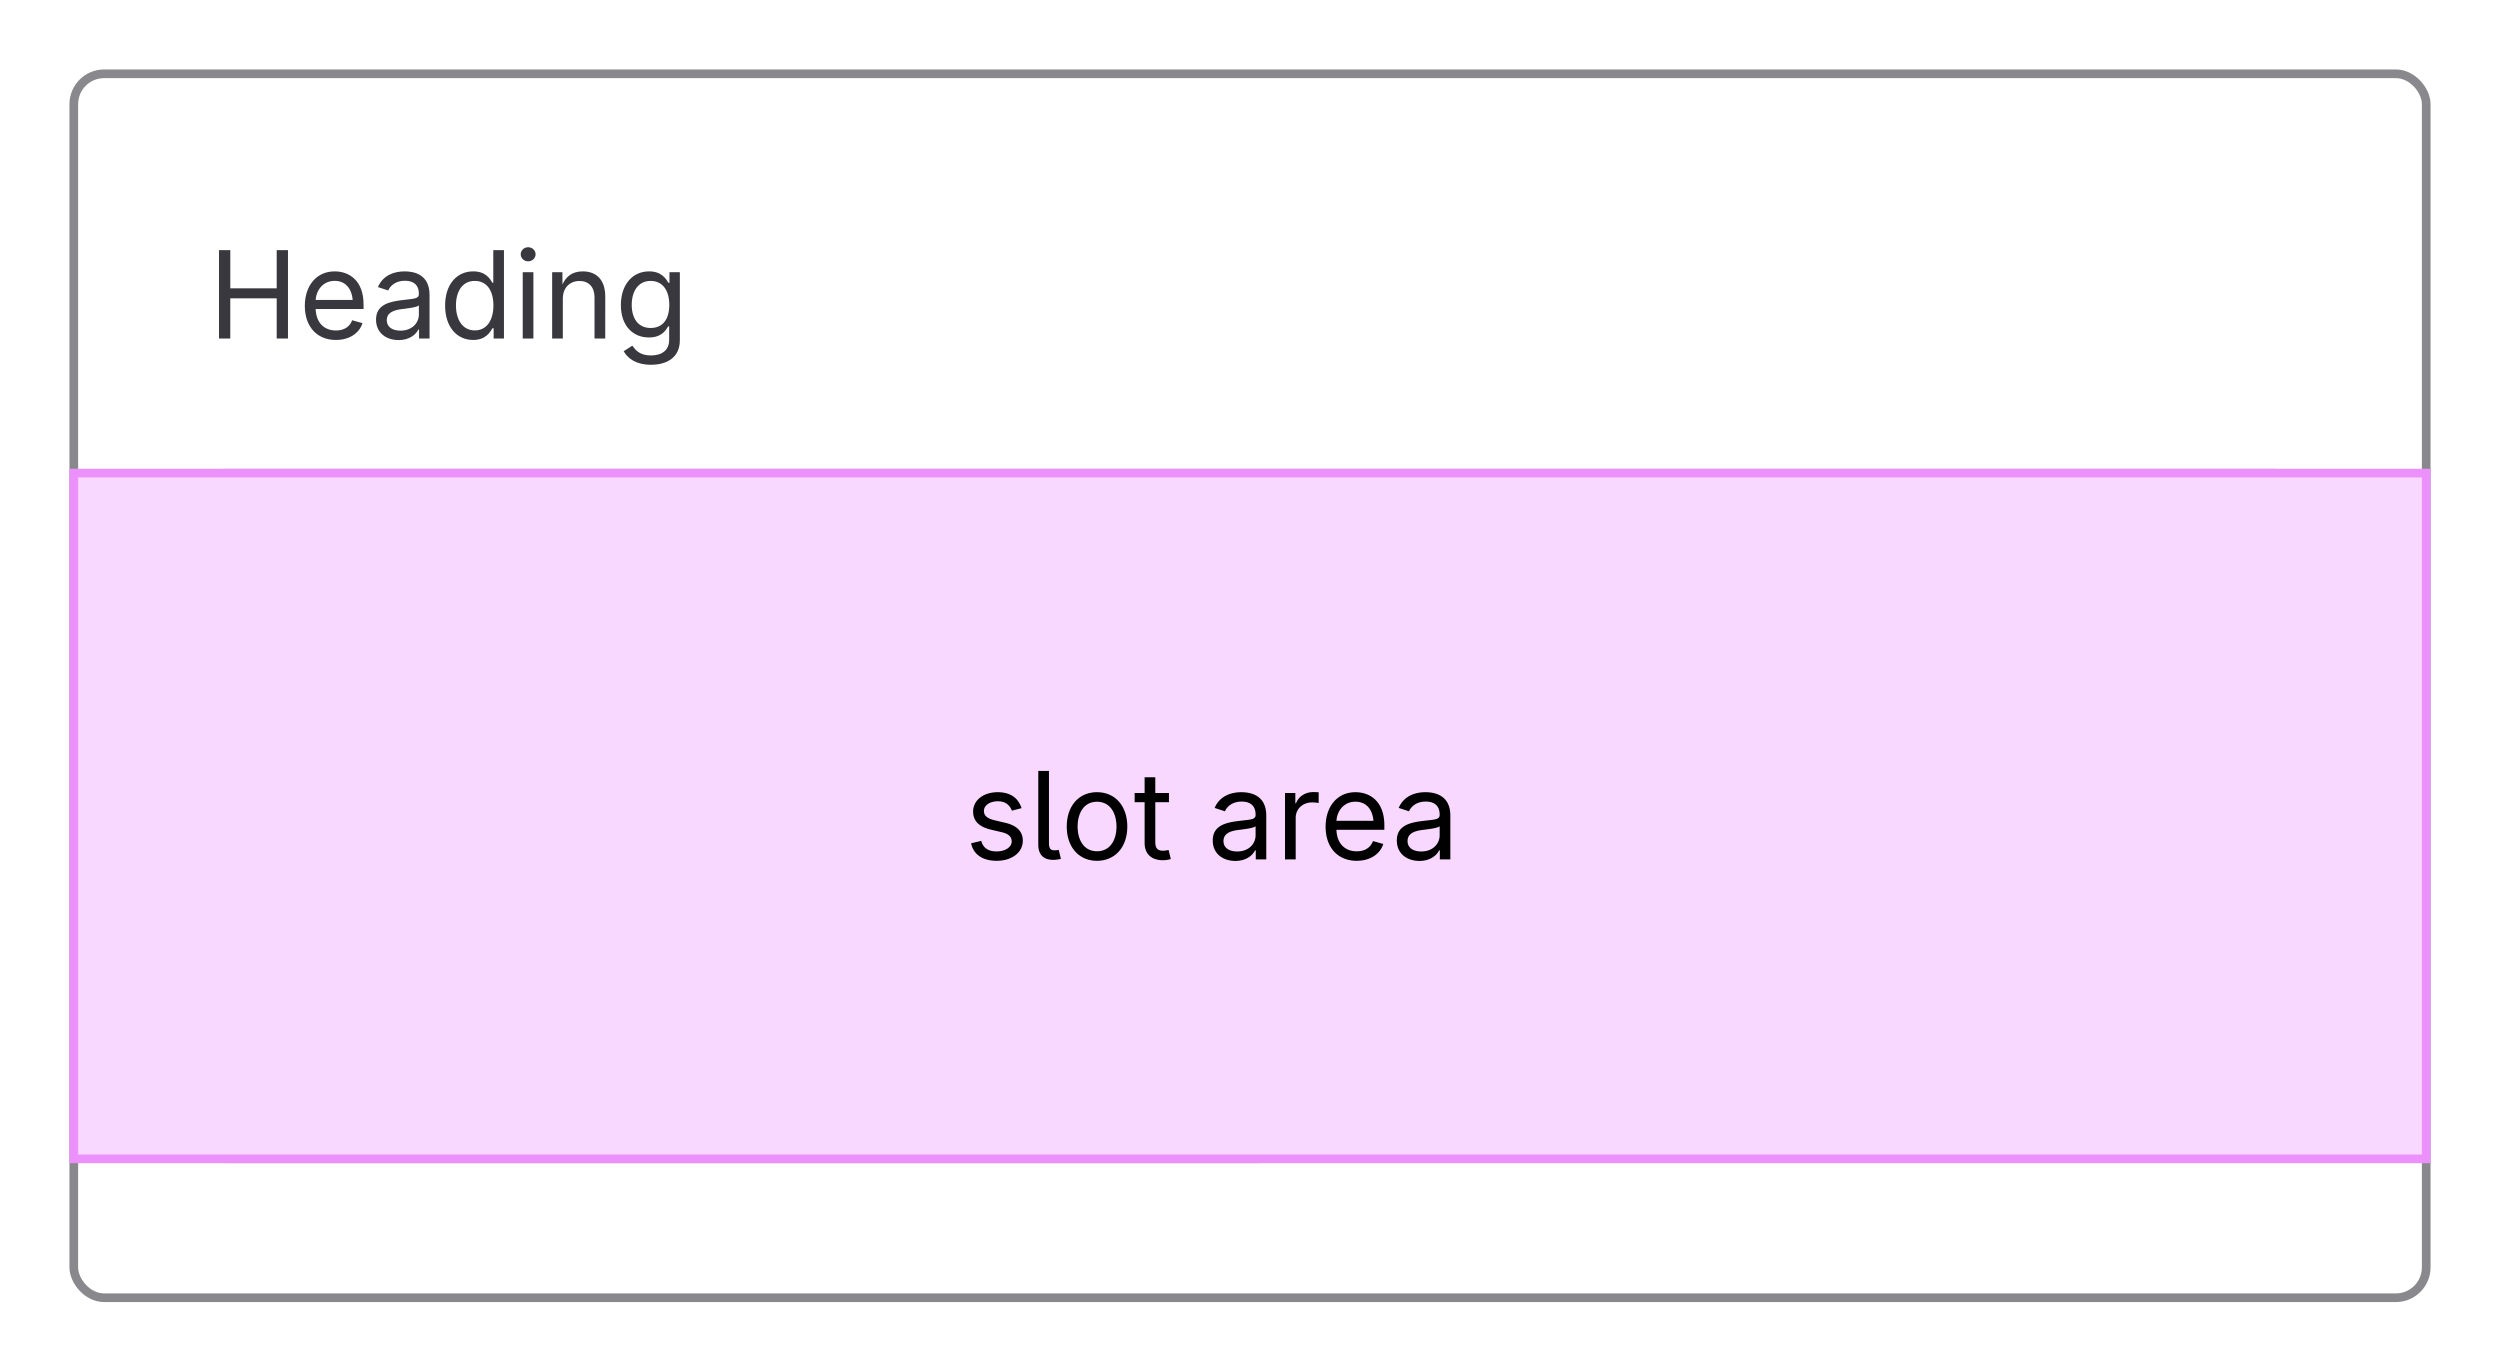 <svg width="288" height="158" fill="none" xmlns="http://www.w3.org/2000/svg"><g filter="url(#slot-area-dont-1__a)"><rect x="8" y="6" width="272" height="142" rx="4" fill="#fff"/><rect x="8.5" y="6.5" width="271" height="141" rx="3.5" stroke="#89888D"/><rect x="24" y="52" width="240" height="8" rx="2" fill="#89888D" opacity=".5"/><rect x="24" y="76" width="240" height="8" rx="2" fill="#89888D" opacity=".5"/><rect x="24" y="100" width="240" height="8" rx="2" fill="#89888D" opacity=".5"/><rect x="24" y="124" width="123" height="8" rx="2" fill="#89888D" opacity=".5"/><path d="M25.23 37V26.814h1.3v4.403h5.345v-4.402h1.299V37h-1.299v-4.635h-5.346V37H25.23Zm13.467.164c-2.215 0-3.582-1.572-3.582-3.924 0-2.345 1.354-3.978 3.439-3.978 1.62 0 3.329.998 3.329 3.821v.513h-5.934v-1.04h5.27l-.574.384c0-1.504-.71-2.584-2.091-2.584-1.381 0-2.195 1.141-2.195 2.385v.69c0 1.703.944 2.64 2.345 2.64.902 0 1.58-.397 1.866-1.176l1.19.328c-.356 1.155-1.497 1.941-3.063 1.941Zm7.226.014c-1.45 0-2.605-.848-2.605-2.352 0-1.75 1.559-2.071 2.974-2.249 1.36-.17 1.962-.13 1.962-.697v-.041c0-.95-.54-1.497-1.6-1.497-1.1 0-1.695.588-1.934 1.12l-1.183-.389c.588-1.387 1.9-1.811 3.083-1.811 1.026 0 2.864.314 2.864 2.7V37h-1.21v-1.04h-.082c-.26.541-.977 1.218-2.27 1.218Zm.212-1.087c1.36 0 2.119-.916 2.119-1.853v-1.06c-.205.24-1.545.377-2.017.438-.895.116-1.681.404-1.681 1.272 0 .793.663 1.203 1.579 1.203Zm8.374 1.073c-1.907 0-3.234-1.531-3.234-3.965 0-2.42 1.333-3.937 3.24-3.937 1.49 0 1.962.916 2.215 1.32h.096v-3.768h1.23V37h-1.189v-1.183h-.136c-.254.424-.766 1.347-2.222 1.347Zm.184-1.1c1.388 0 2.147-1.176 2.147-2.879 0-1.688-.738-2.823-2.147-2.823-1.449 0-2.167 1.238-2.167 2.823 0 1.607.739 2.878 2.167 2.878Zm5.524.936v-7.643h1.23V37h-1.23Zm.622-8.894c-.465 0-.855-.362-.855-.813 0-.451.39-.813.855-.813.471 0 .861.362.861.813 0 .451-.39.813-.861.813Zm3.999 4.314V37h-1.23v-7.643h1.182l.007 1.853h-.171c.465-1.408 1.353-1.948 2.509-1.948 1.545 0 2.59.95 2.59 2.885V37h-1.237v-4.751c0-1.176-.656-1.88-1.722-1.88-1.101 0-1.928.745-1.928 2.05Zm10.151 7.602c-1.695 0-2.673-.718-3.144-1.56l.998-.642c.321.445.8 1.128 2.146 1.128 1.217 0 2.099-.56 2.099-1.818v-1.531h-.116c-.26.437-.745 1.278-2.222 1.278-1.832 0-3.227-1.333-3.227-3.733 0-2.365 1.347-3.882 3.254-3.882 1.477 0 1.97.909 2.229 1.32h.116v-1.225h1.196v7.841c0 1.976-1.47 2.824-3.329 2.824Zm-.034-4.239c1.388 0 2.147-.998 2.147-2.666 0-1.62-.739-2.755-2.147-2.755-1.456 0-2.18 1.23-2.18 2.755 0 1.573.744 2.666 2.18 2.666Z" fill="#3A383F"/><g style="mix-blend-mode:multiply"><path fill="#F8D8FE" d="M8.5 52.5h271v79H8.5z"/><path stroke="#EC91FB" d="M8.5 52.5h271v79H8.5z"/></g><path d="M114.811 97.164c-1.572 0-2.666-.697-2.939-2.017l1.169-.28c.218.841.84 1.217 1.756 1.217 1.067 0 1.75-.526 1.75-1.155 0-.527-.369-.875-1.121-1.053l-1.271-.3c-1.388-.329-2.051-1.012-2.051-2.086 0-1.312 1.203-2.228 2.83-2.228 1.572 0 2.4.765 2.748 1.839l-1.114.287c-.212-.547-.643-1.08-1.627-1.08-.909 0-1.593.471-1.593 1.107 0 .567.39.882 1.285 1.094l1.156.273c1.387.328 2.037 1.019 2.037 2.065 0 1.34-1.224 2.317-3.015 2.317Zm6.515-.11c-1.149 0-1.716-.642-1.716-1.75v-8.49h1.23v8.183c0 .704.123.957.636.957.267 0 .376-.02.492-.055l.246 1.04c-.218.061-.56.116-.888.116Zm5.045.11c-2.078 0-3.48-1.579-3.48-3.937 0-2.393 1.402-3.965 3.48-3.965 2.085 0 3.493 1.572 3.493 3.965 0 2.358-1.408 3.937-3.493 3.937Zm0-1.1c1.545 0 2.249-1.333 2.249-2.837 0-1.518-.704-2.865-2.249-2.865-1.525 0-2.229 1.34-2.229 2.865 0 1.504.704 2.837 2.229 2.837Zm8.292-6.707v1.053h-3.952v-1.053h3.952Zm-2.803-1.818h1.23v7.479c0 .683.253.984.903.984.157 0 .424-.041.629-.082l.253 1.039a2.964 2.964 0 0 1-.916.137c-1.32 0-2.099-.732-2.099-1.983V87.54Zm10.452 9.639c-1.449 0-2.604-.848-2.604-2.352 0-1.75 1.558-2.071 2.973-2.249 1.361-.17 1.962-.13 1.962-.697v-.041c0-.95-.54-1.497-1.6-1.497-1.1 0-1.695.588-1.934 1.12l-1.183-.389c.588-1.387 1.901-1.811 3.083-1.811 1.026 0 2.865.314 2.865 2.7V97h-1.21v-1.04h-.082c-.26.541-.978 1.218-2.27 1.218Zm.212-1.087c1.36 0 2.119-.916 2.119-1.853v-1.06c-.205.24-1.545.377-2.017.438-.895.116-1.681.403-1.681 1.272 0 .793.663 1.203 1.579 1.203Zm5.51.909v-7.643h1.189v1.176h.082c.28-.772 1.073-1.285 1.983-1.285.177 0 .478.014.622.02v1.238a4.643 4.643 0 0 0-.739-.069c-1.1 0-1.907.746-1.907 1.778V97h-1.23Zm8.258.164c-2.215 0-3.582-1.572-3.582-3.924 0-2.344 1.353-3.978 3.438-3.978 1.62 0 3.329.998 3.329 3.821v.513h-5.934v-1.04h5.271l-.574.383c0-1.503-.711-2.583-2.092-2.583-1.381 0-2.194 1.141-2.194 2.385v.69c0 1.703.943 2.64 2.344 2.64.903 0 1.579-.397 1.867-1.177l1.189.329c-.355 1.155-1.497 1.941-3.062 1.941Zm7.225.014c-1.449 0-2.604-.848-2.604-2.352 0-1.75 1.558-2.071 2.973-2.249 1.361-.17 1.962-.13 1.962-.697v-.041c0-.95-.54-1.497-1.599-1.497-1.101 0-1.696.588-1.935 1.12l-1.183-.389c.588-1.387 1.901-1.811 3.083-1.811 1.026 0 2.865.314 2.865 2.7V97h-1.21v-1.04h-.082c-.26.541-.978 1.218-2.27 1.218Zm.212-1.087c1.36 0 2.119-.916 2.119-1.853v-1.06c-.205.24-1.545.377-2.016.438-.896.116-1.682.403-1.682 1.272 0 .793.663 1.203 1.579 1.203Z" fill="#000"/></g><defs><filter id="slot-area-dont-1__a" x="0" y="0" width="288" height="158" filterUnits="userSpaceOnUse" color-interpolation-filters="sRGB"><feFlood flood-opacity="0" result="BackgroundImageFix"/><feColorMatrix in="SourceAlpha" values="0 0 0 0 0 0 0 0 0 0 0 0 0 0 0 0 0 0 127 0" result="hardAlpha"/><feOffset/><feGaussianBlur stdDeviation="1"/><feComposite in2="hardAlpha" operator="out"/><feColorMatrix values="0 0 0 0 0.122 0 0 0 0 0.118 0 0 0 0 0.141 0 0 0 0.16 0"/><feBlend in2="BackgroundImageFix" result="effect1_dropShadow_37518_239"/><feColorMatrix in="SourceAlpha" values="0 0 0 0 0 0 0 0 0 0 0 0 0 0 0 0 0 0 127 0" result="hardAlpha"/><feOffset dy="2"/><feGaussianBlur stdDeviation="4"/><feComposite in2="hardAlpha" operator="out"/><feColorMatrix values="0 0 0 0 0.122 0 0 0 0 0.118 0 0 0 0 0.141 0 0 0 0.16 0"/><feBlend in2="effect1_dropShadow_37518_239" result="effect2_dropShadow_37518_239"/><feBlend in="SourceGraphic" in2="effect2_dropShadow_37518_239" result="shape"/></filter></defs></svg>